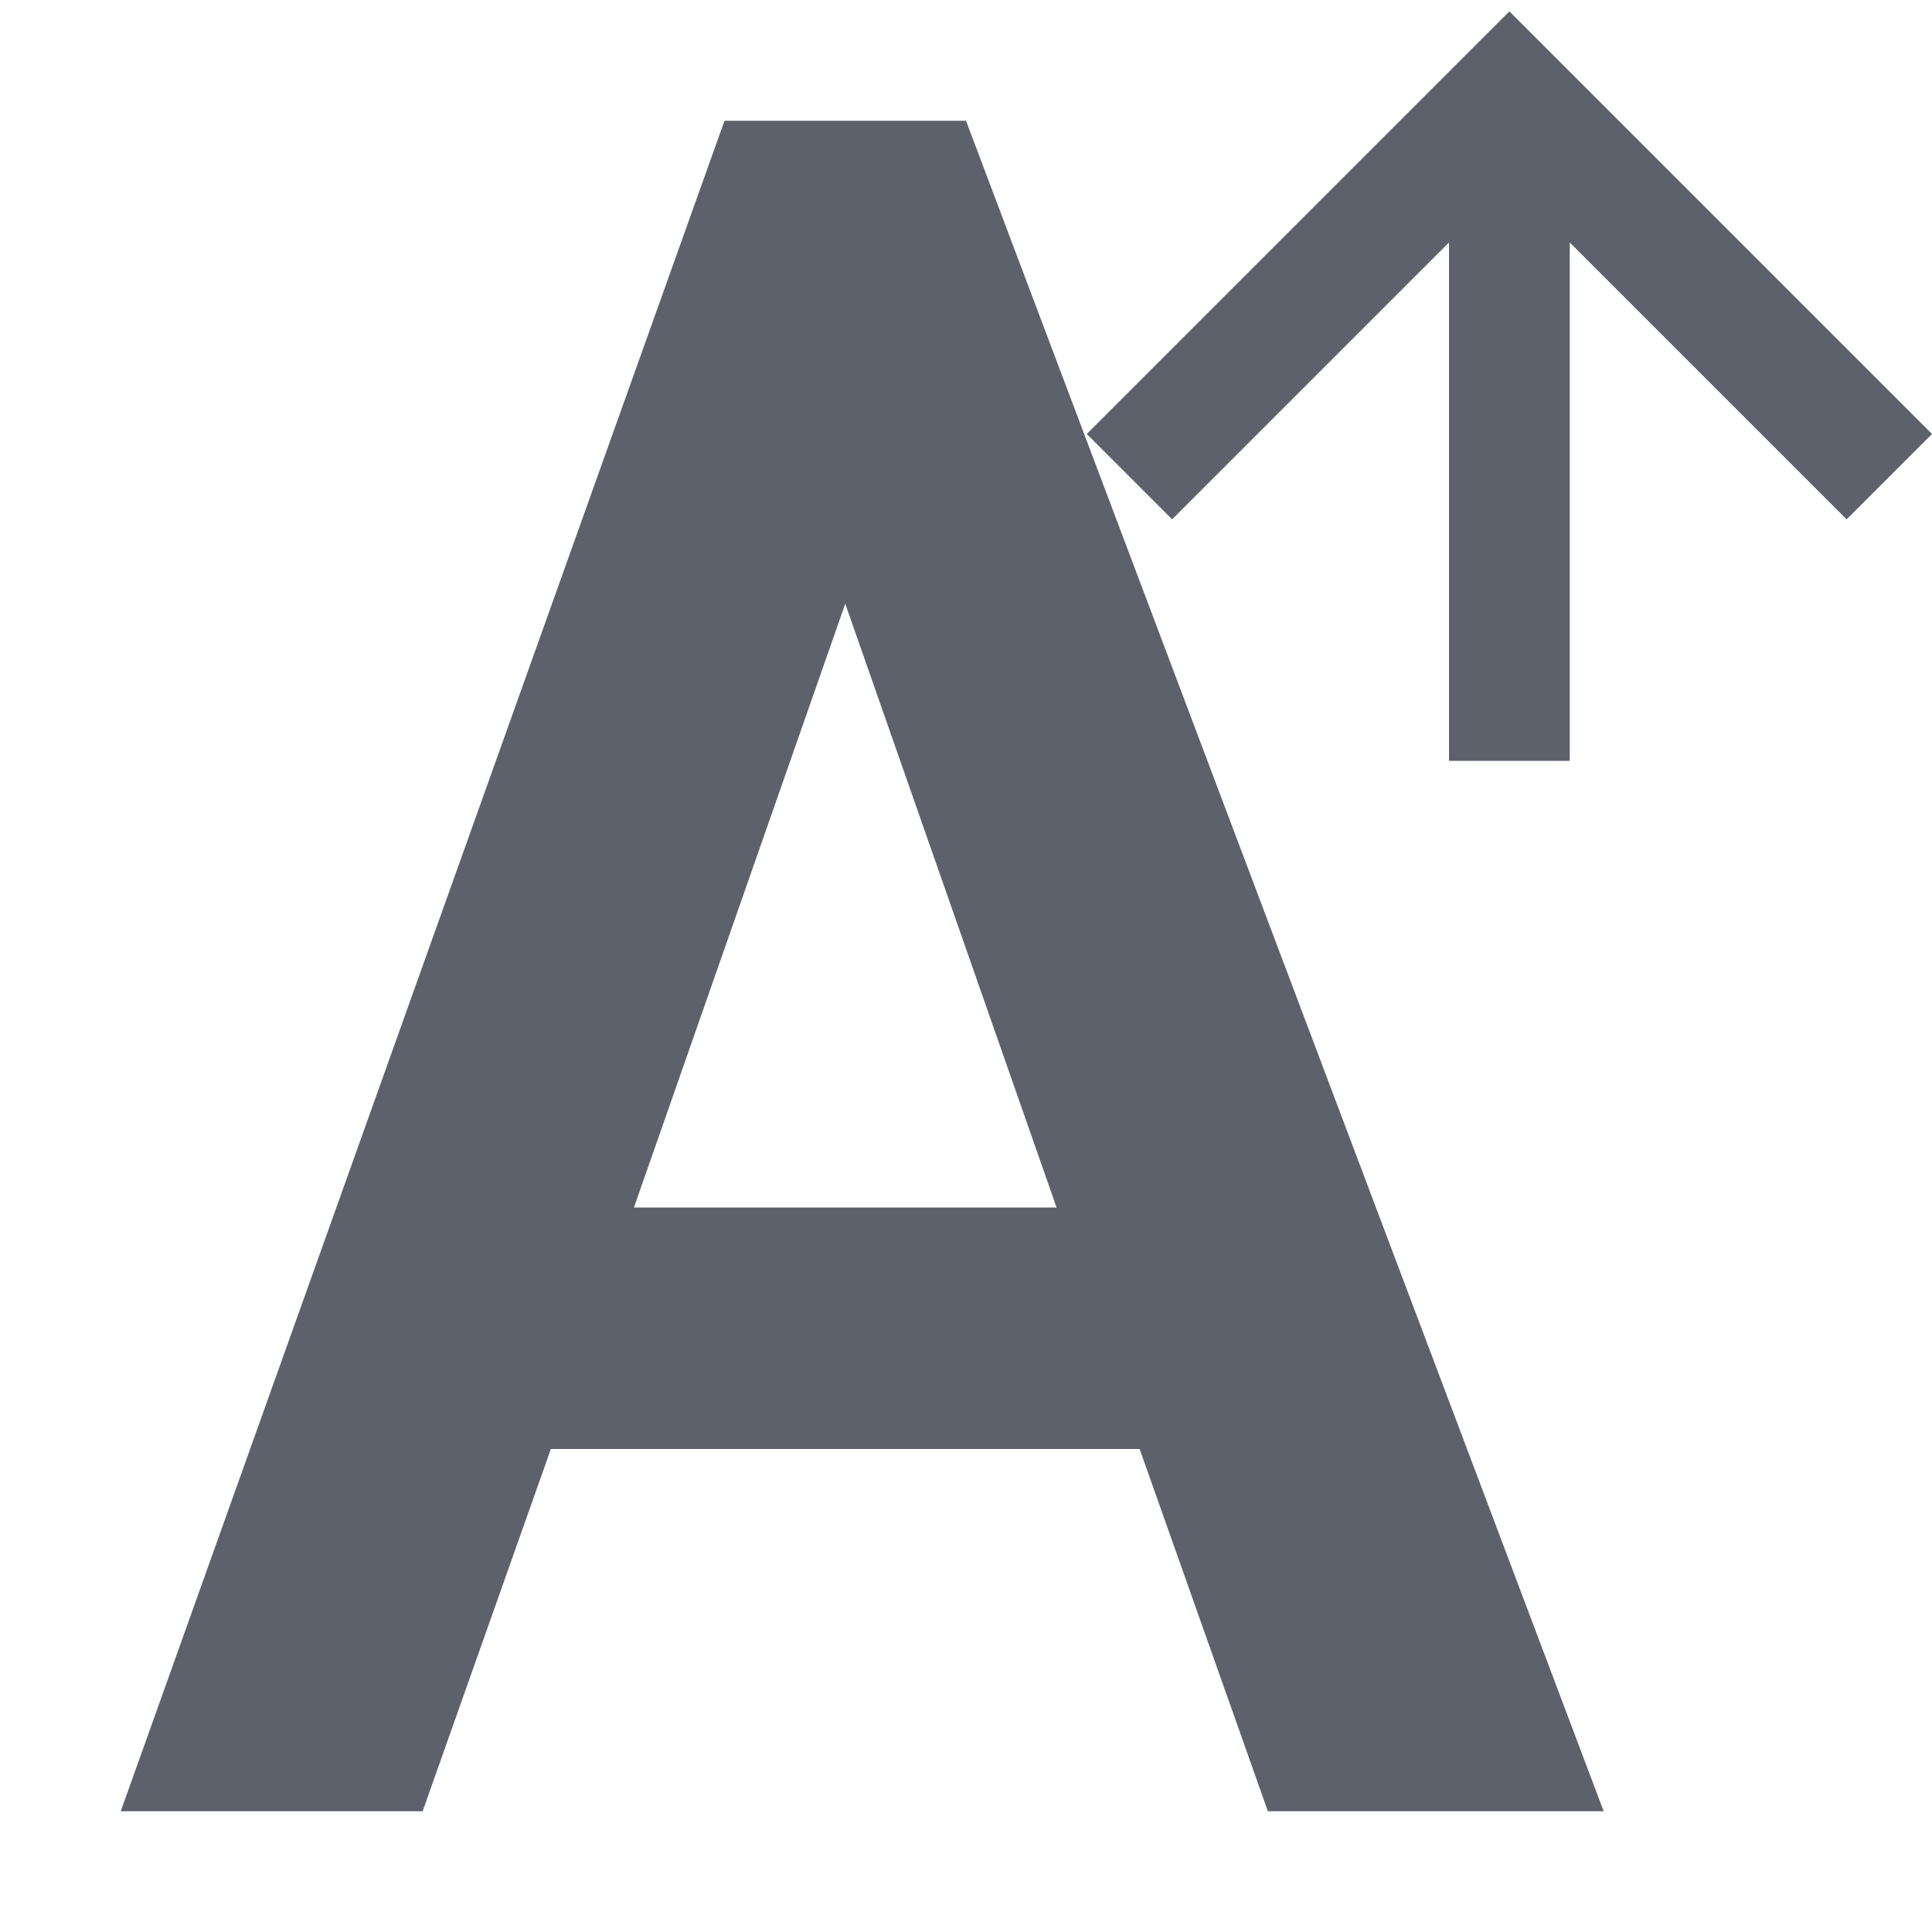 <?xml version="1.0" encoding="UTF-8" standalone="no"?>
<svg xmlns="http://www.w3.org/2000/svg" width="16" height="16" viewBox="0 0 16 16">
 <defs>
  <style type="text/css" id="current-color-scheme">
   .ColorScheme-Text { color:#5c616c; } .ColorScheme-Highlight { color:#48b9c7; } .ColorScheme-ButtonBackground { color:#d3dae3; }
  </style>
 </defs>
 <path style="fill:currentColor;opacity:1" class="ColorScheme-Text" d="M 12.5 0.094 L 12.293 0.301 L 9 3.594 L 9.707 4.301 L 12 2.008 L 12 6.301 L 13 6.301 L 13 2.008 L 15.293 4.301 L 16 3.594 L 12.707 0.301 L 12.5 0.094 z M 6 1 L 1 15 L 3.5 15 L 4.562 12 L 9.438 12 L 10.5 15 L 13.281 15 L 8 1 L 6 1 z M 7 5 L 8.75 10 L 5.25 10 L 7 5 z"/>
</svg>
